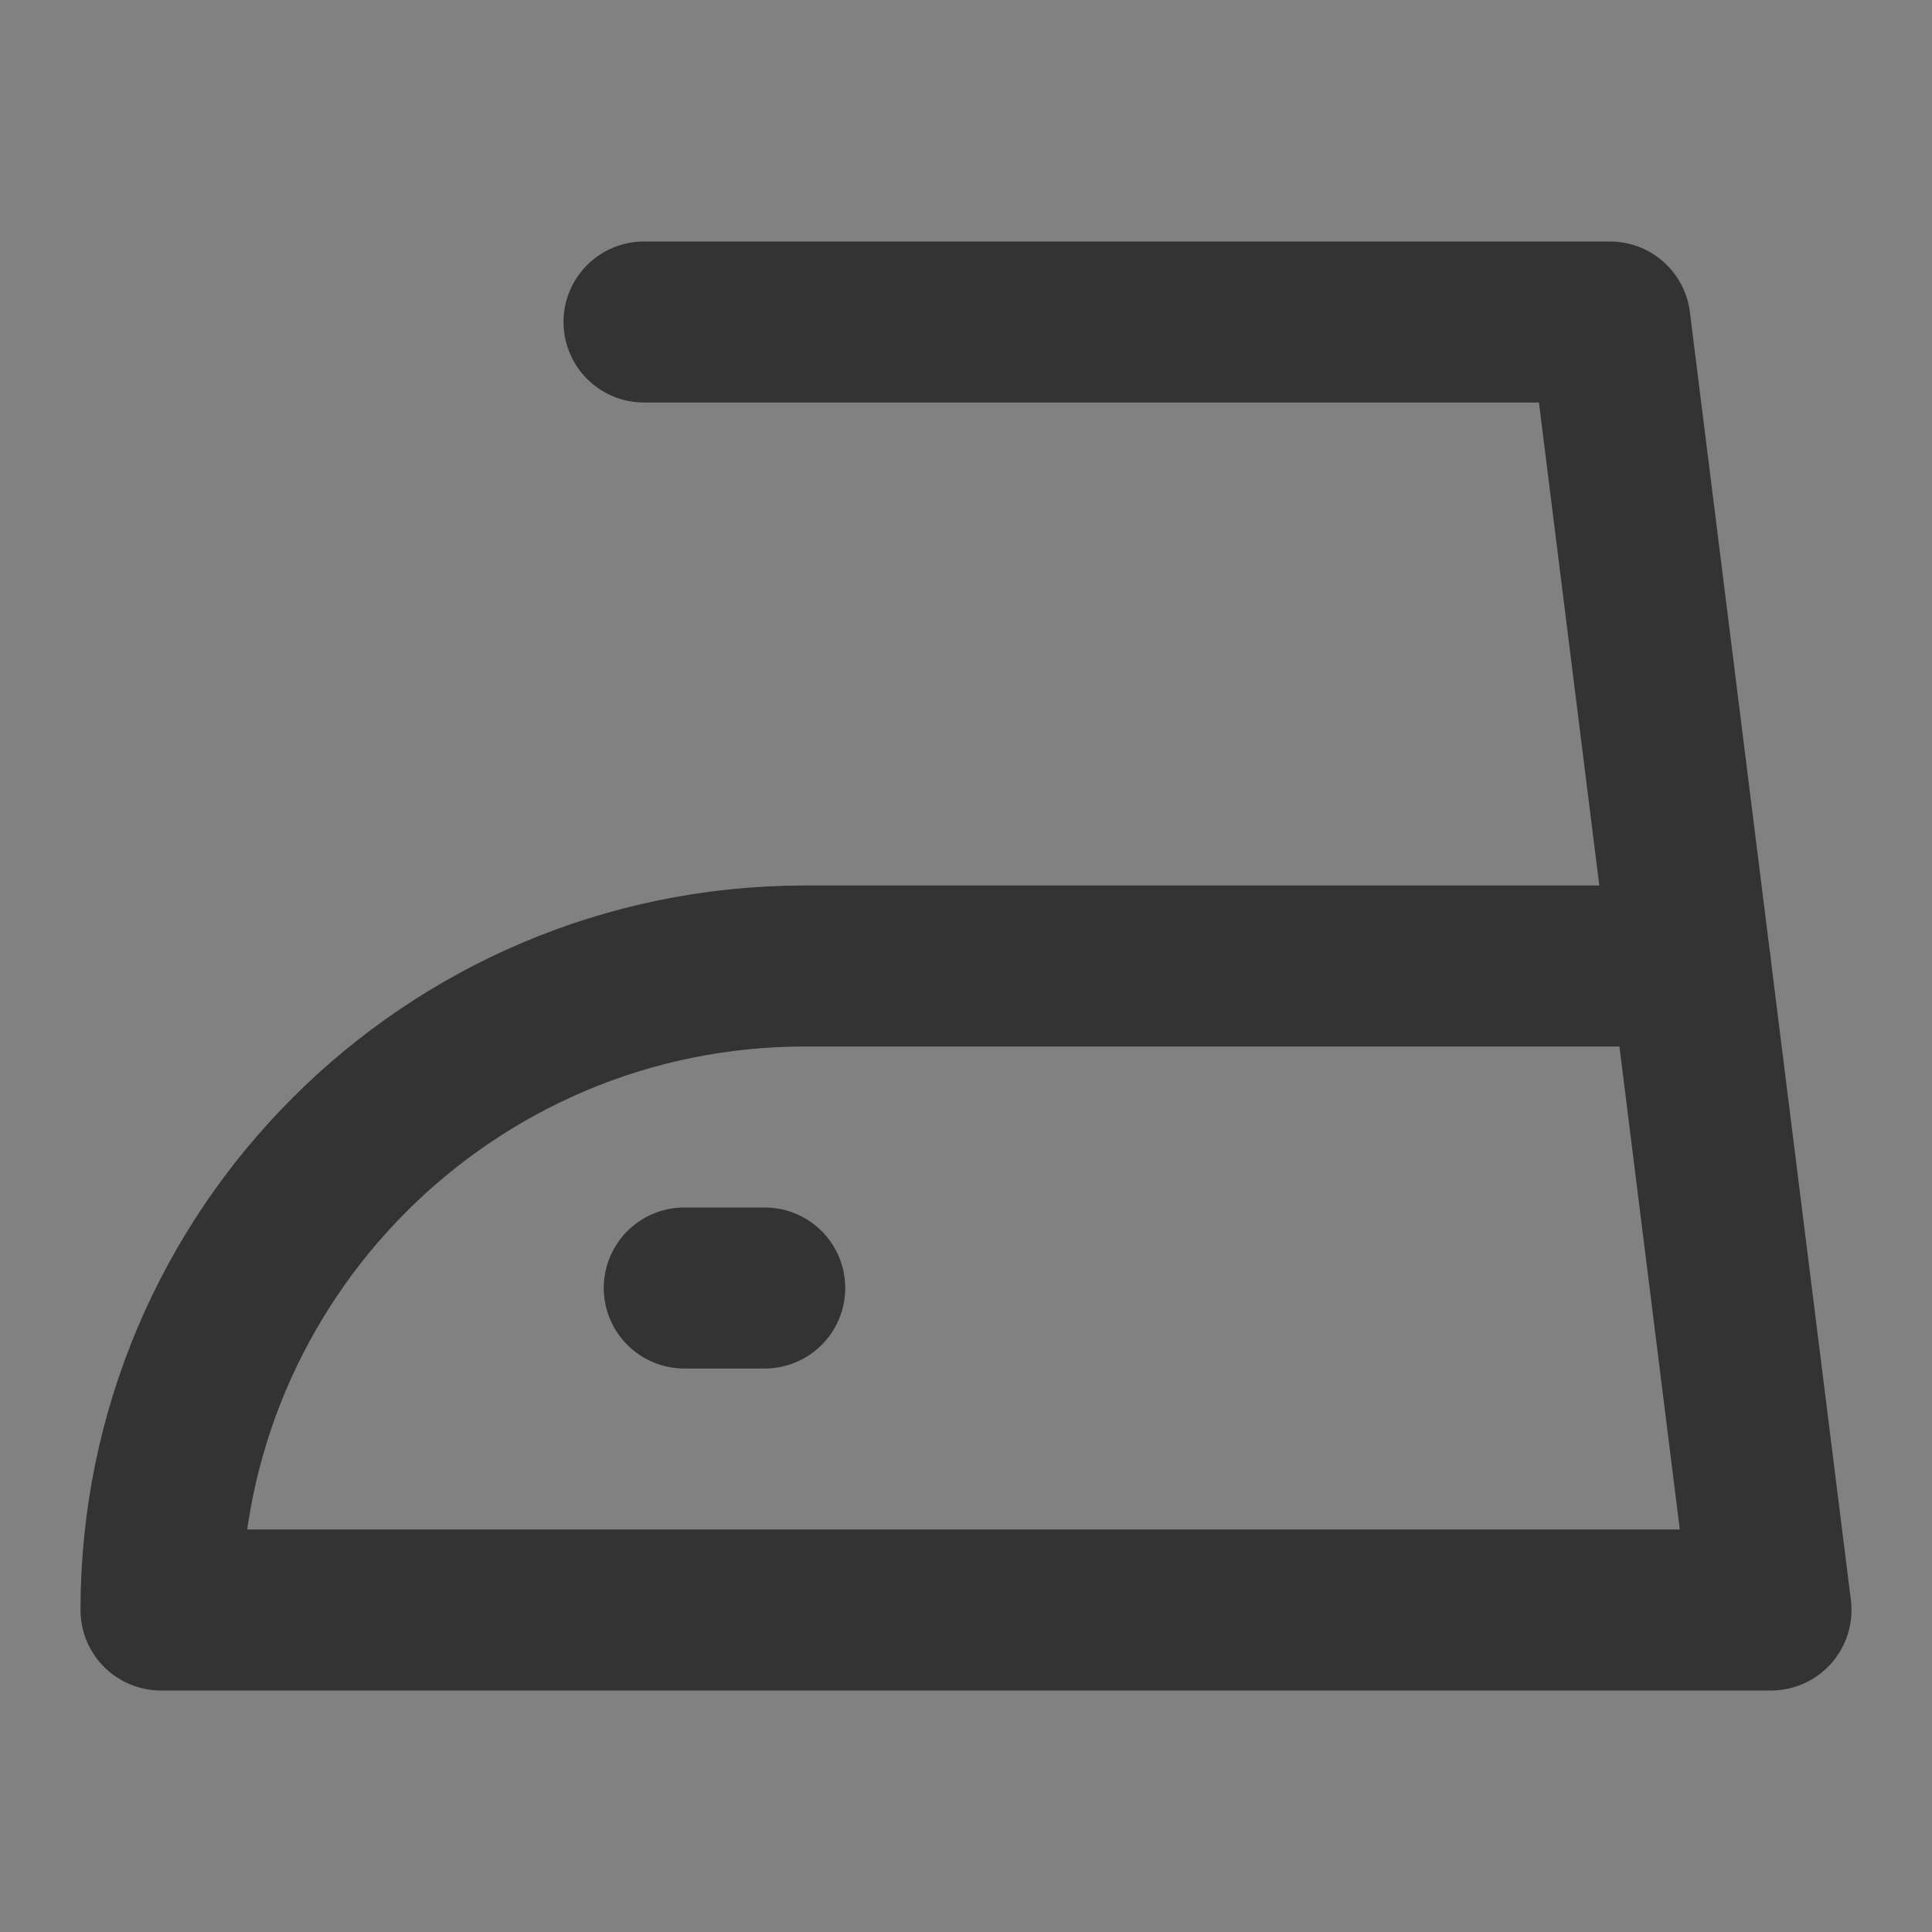 <?xml version="1.0" encoding="UTF-8"?><svg width="24" height="24" viewBox="0 0 48 48" fill="none" xmlns="http://www.w3.org/2000/svg"><rect x="0" y="0" width="48" height="48" fill="#808080" stroke="none"/><rect width="48" height="48" fill="white" fill-opacity="0.01"/><path d="M4 40H44L42 24H20C11.163 24 4 31.163 4 40Z" fill="none" stroke="#333" stroke-width="4" stroke-linecap="round" stroke-linejoin="round"/><path d="M16 8H40L42 24" stroke="#333" stroke-width="4" stroke-linecap="round" stroke-linejoin="round"/><path d="M17 32H19" stroke="#333" stroke-width="4" stroke-linecap="round" stroke-linejoin="round"/></svg>